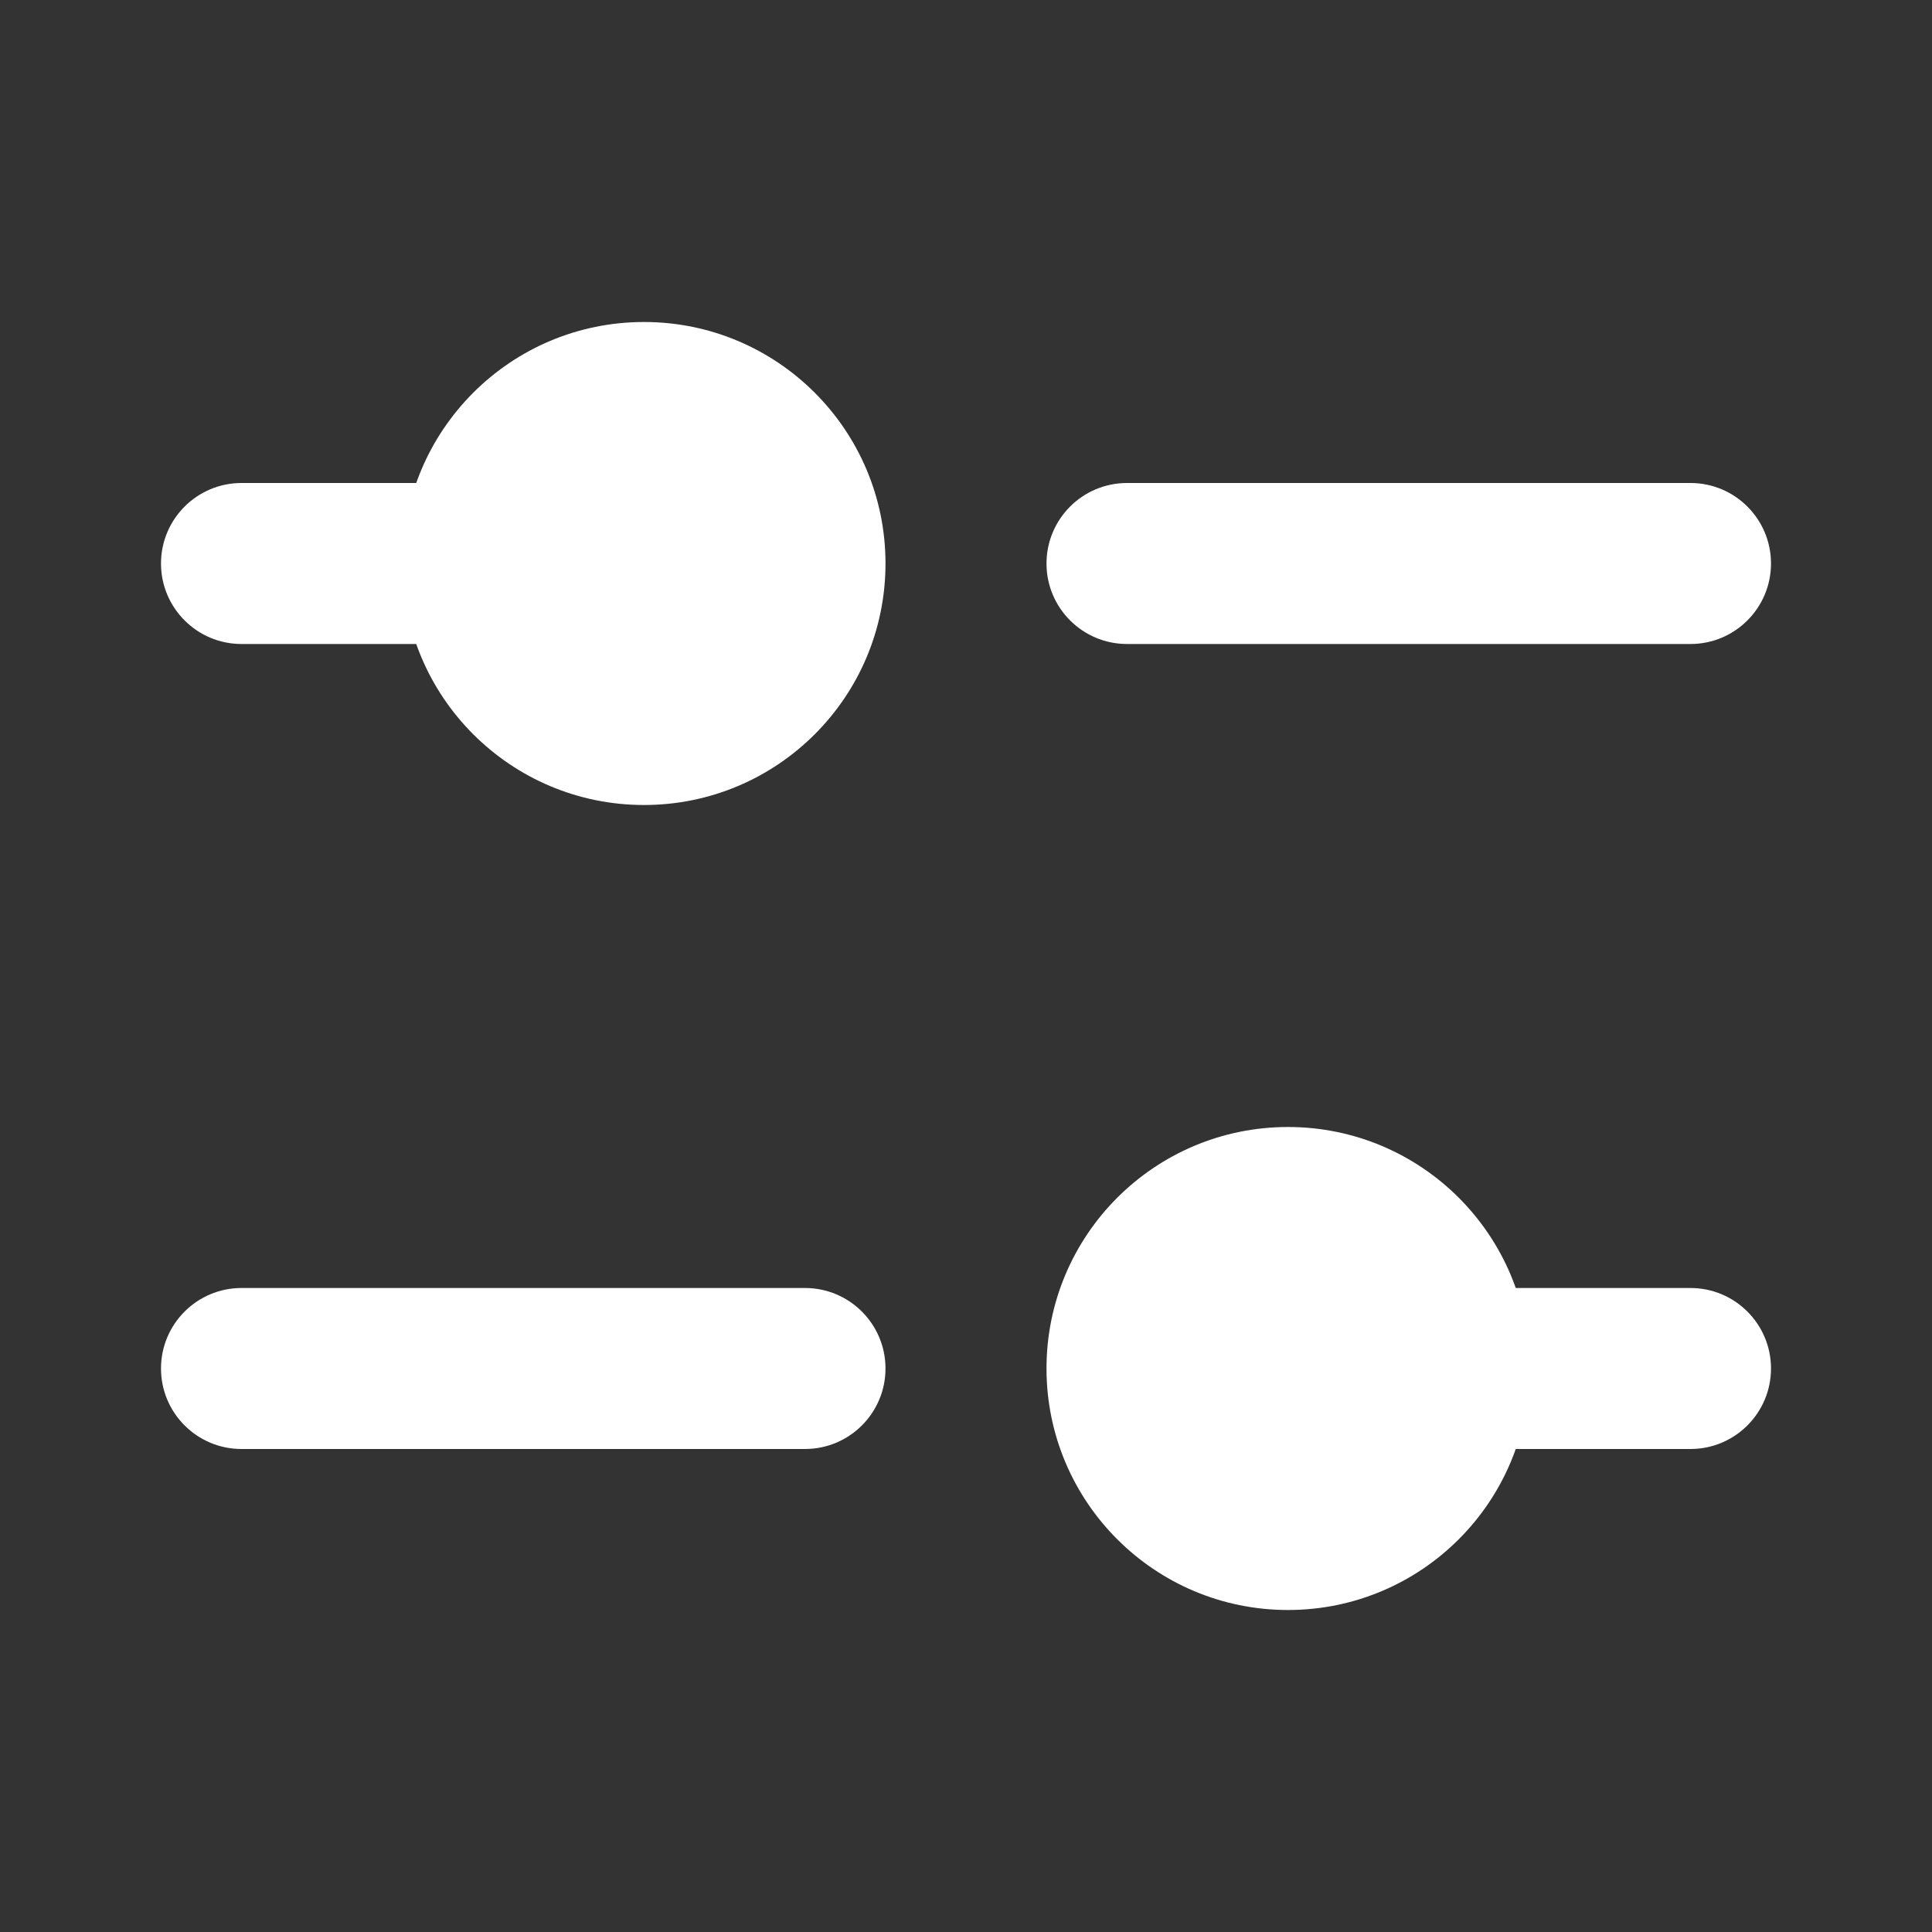 <svg width="24" height="24" viewBox="0 0 24 24" fill="none" xmlns="http://www.w3.org/2000/svg">
<rect x="0" y="0" width="24" height="24" fill="#333333" stroke="none"/>
<path d="M2 7C2 6.448 2.448 6 3 6H6C6.552 6 7 6.448 7 7C7 7.552 6.552 8 6 8H3C2.448 8 2 7.552 2 7Z" fill="white"/>
<path d="M3 16C2.448 16 2 16.448 2 17C2 17.552 2.448 18 3 18H10C10.552 18 11 17.552 11 17C11 16.448 10.552 16 10 16H3Z" fill="white"/>
<path d="M18 16C17.448 16 17 16.448 17 17C17 17.552 17.448 18 18 18H21C21.552 18 22 17.552 22 17C22 16.448 21.552 16 21 16H18Z" fill="white"/>
<path d="M14 6C13.448 6 13 6.448 13 7C13 7.552 13.448 8 14 8H21C21.552 8 22 7.552 22 7C22 6.448 21.552 6 21 6H14Z" fill="white"/>
<path d="M8 10C9.657 10 11 8.657 11 7C11 5.343 9.657 4 8 4C6.343 4 5 5.343 5 7C5 8.657 6.343 10 8 10Z" fill="white"/>
<path d="M16 20C17.657 20 19 18.657 19 17C19 15.343 17.657 14 16 14C14.343 14 13 15.343 13 17C13 18.657 14.343 20 16 20Z" fill="white"/>
</svg>
